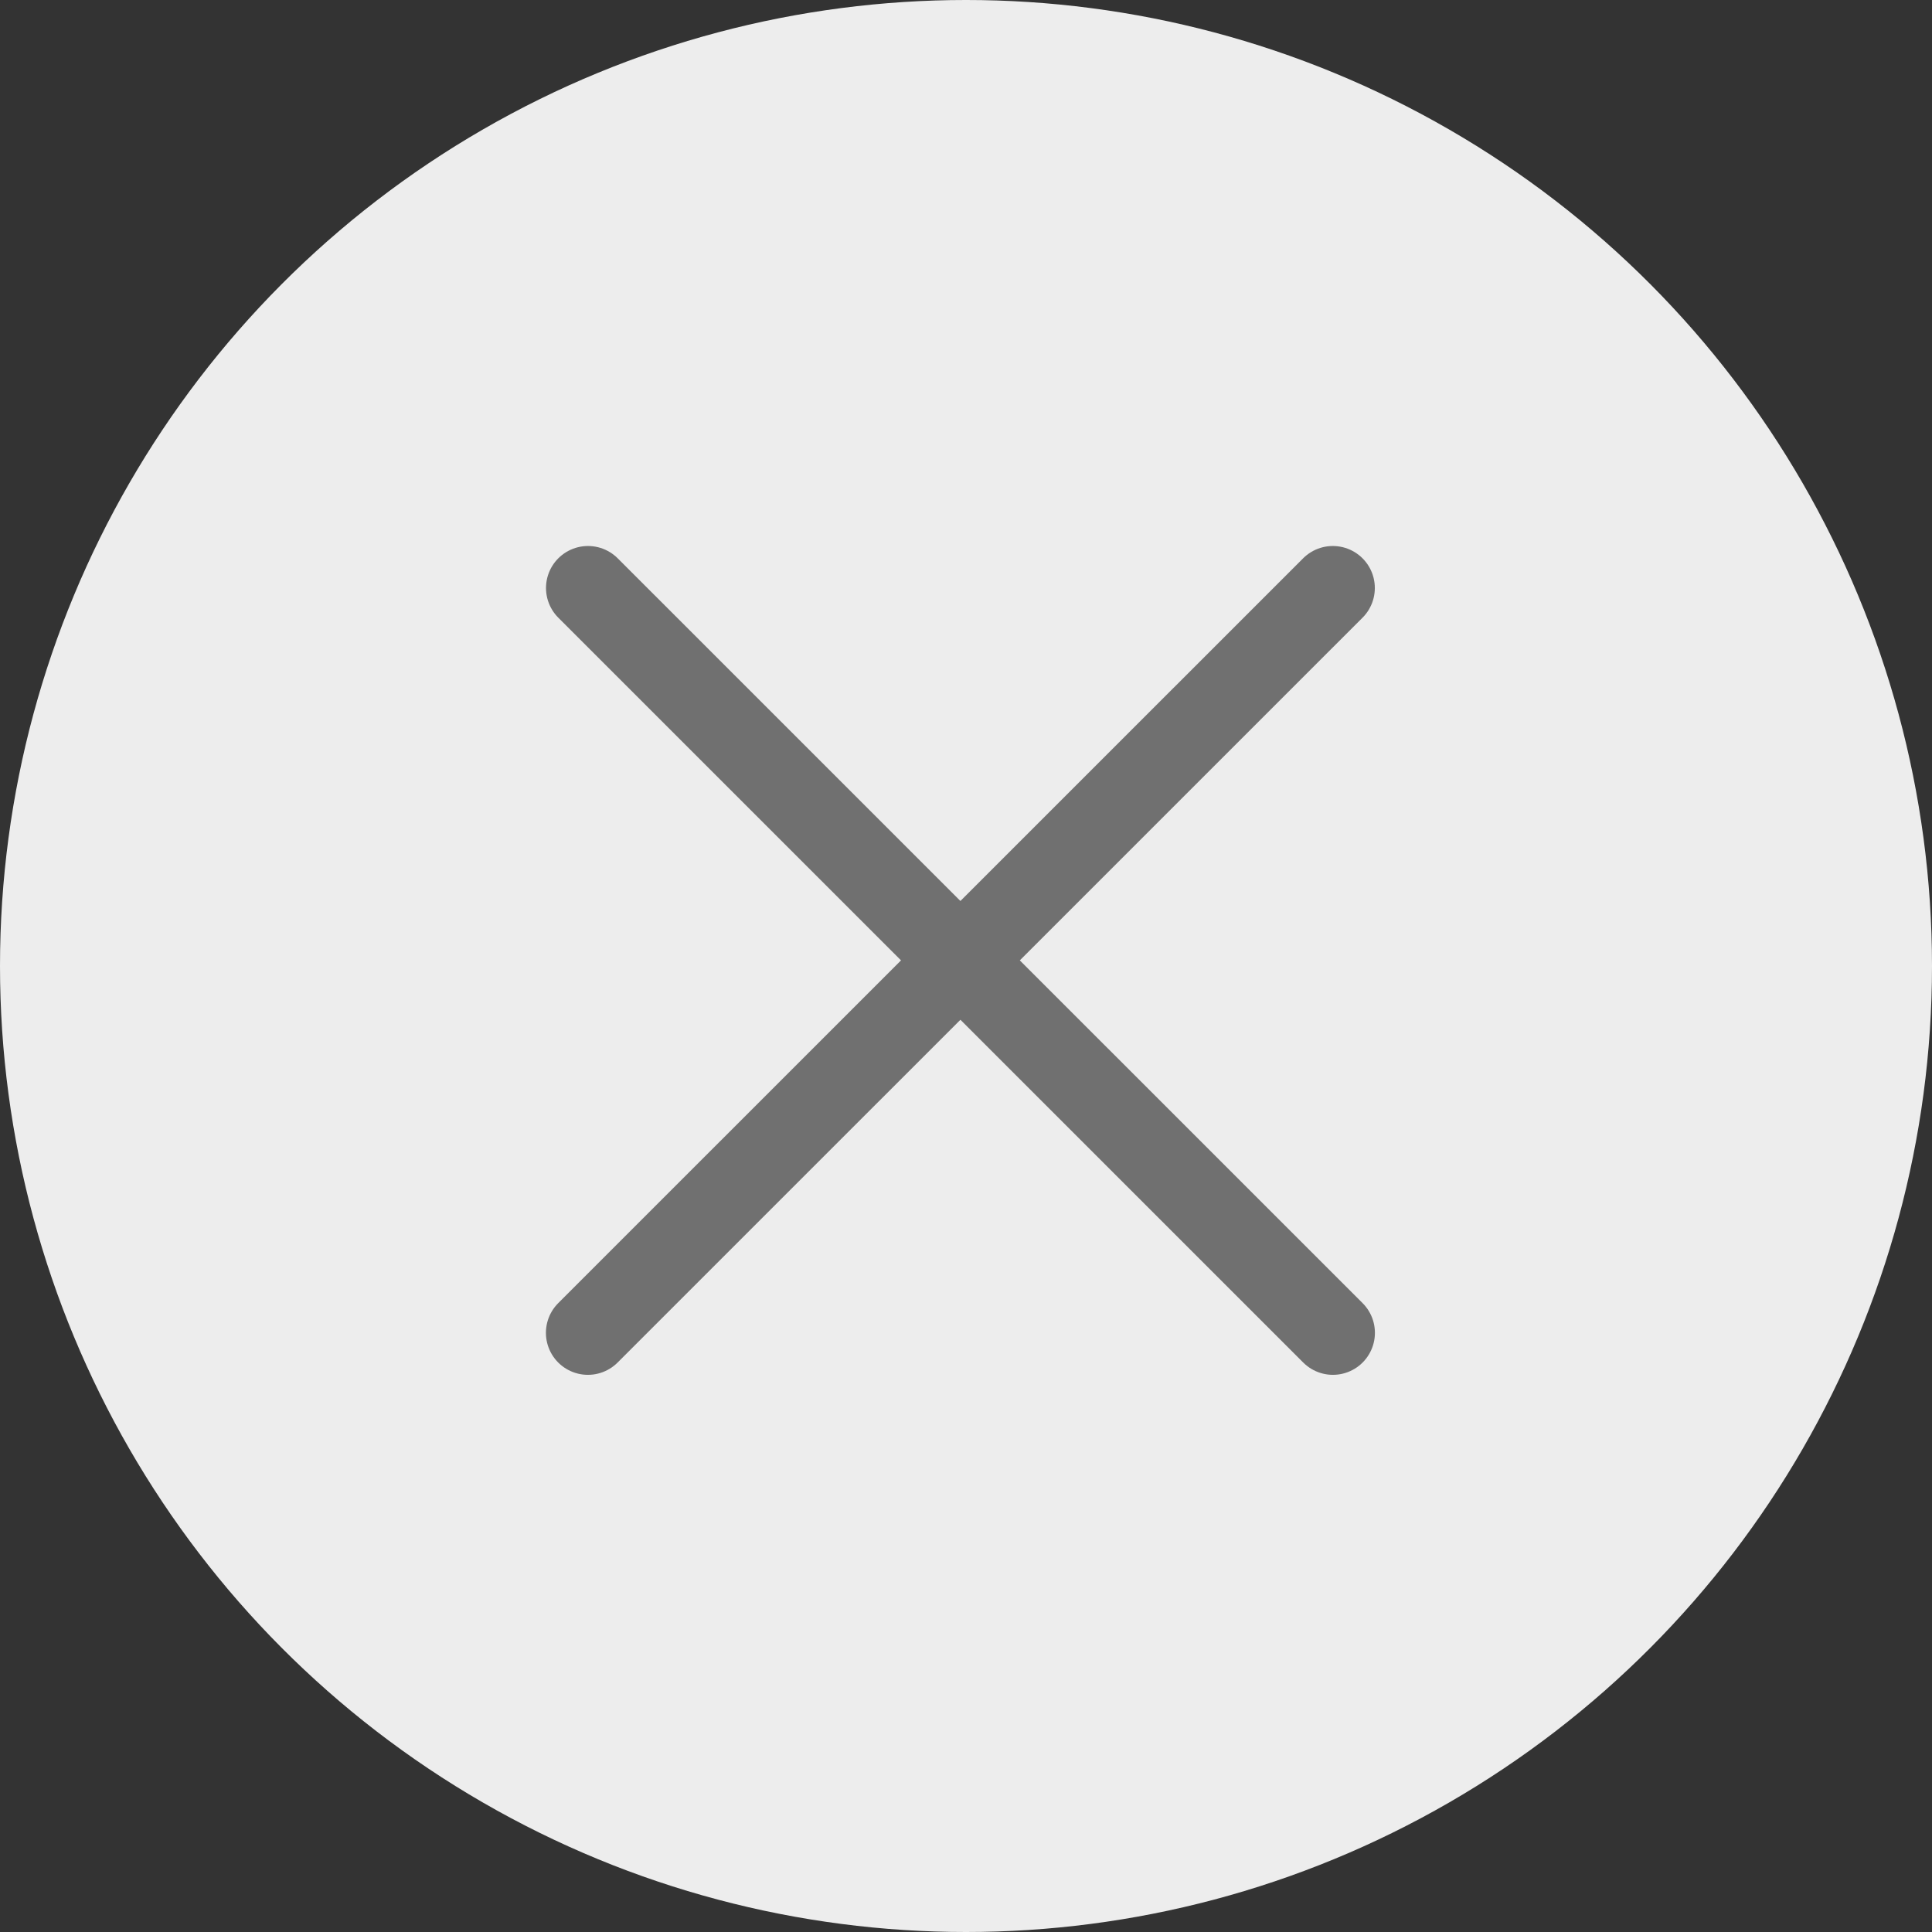 <svg xmlns="http://www.w3.org/2000/svg" width="23" height="23" viewBox="0 0 23 23">
  <rect x="0" y="0" width="23" height="23" fill="#333333" stroke="none"/>
  <g id="Group_9607" data-name="Group 9607" transform="translate(-1016 -50)">
    <circle id="Ellipse_29" data-name="Ellipse 29" cx="11.5" cy="11.5" r="11.5" transform="translate(1016 50)" fill="#ededed"/>
    <g id="Group_9606" data-name="Group 9606" transform="translate(-0.07 -0.919)">
      <path id="Path_8365" data-name="Path 8365" d="M-1329.93-2415.081l8.868,8.867" transform="translate(2353 2473)" fill="none" stroke="#707070" stroke-linecap="round" stroke-width="1"/>
      <path id="Path_8366" data-name="Path 8366" d="M-1321.063-2415.081l-8.868,8.867" transform="translate(2353 2473)" fill="none" stroke="#707070" stroke-linecap="round" stroke-width="1"/>
    </g>
  </g>
</svg>
